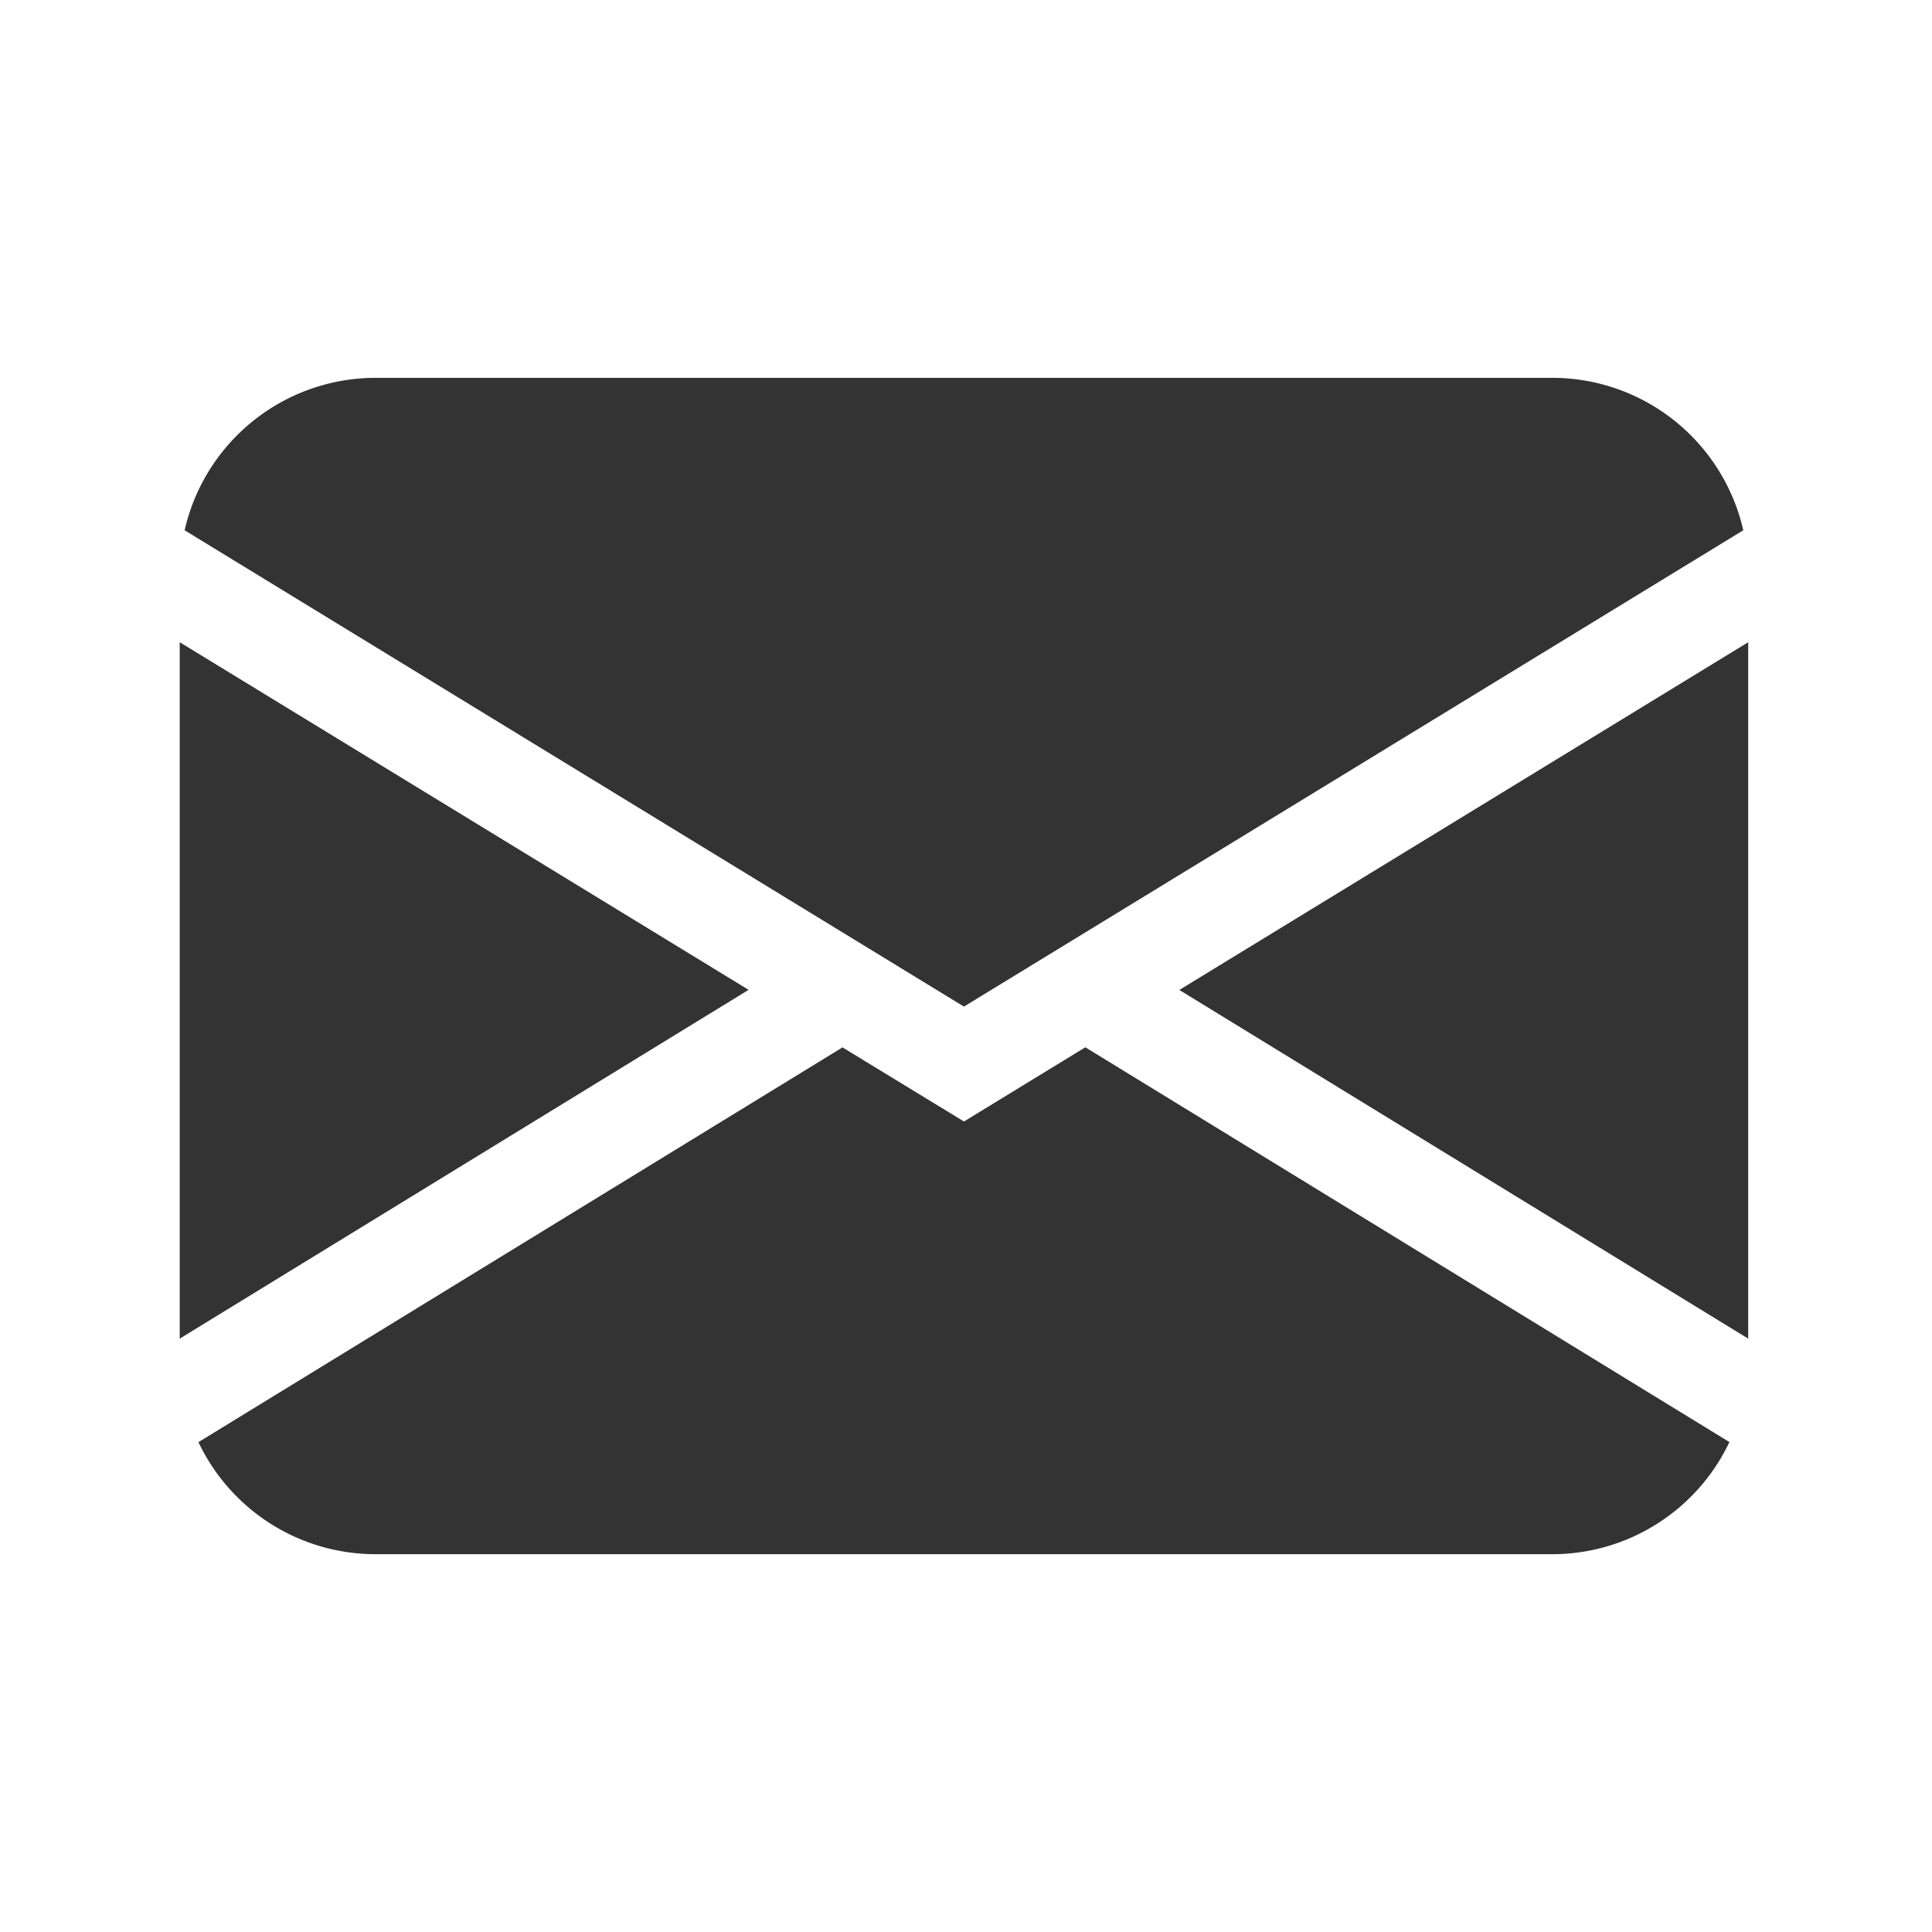 <svg id="svg8" width="500" height="500" version="1.1" viewBox="0 0 132.29 132.29" xmlns="http://www.w3.org/2000/svg">
 <g id="layer2">
  <path id="path2" d="m12.641 36.309a13.425 13.425 0 0 1 13.089-10.438h80.55a13.425 13.425 0 0 1 13.089 10.438l-53.365 32.616zm-0.335 7.666v47.686l38.953-23.883zm45.383 27.743-44.101 27.031a13.425 13.425 0 0 0 12.143 7.672h80.55a13.425 13.425 0 0 0 12.136-7.679l-44.101-27.031-8.31 5.081zm23.064-3.933 38.953 23.876v-47.686z" fill="#333333" stroke-width="6.713"/>
 </g>
</svg>
